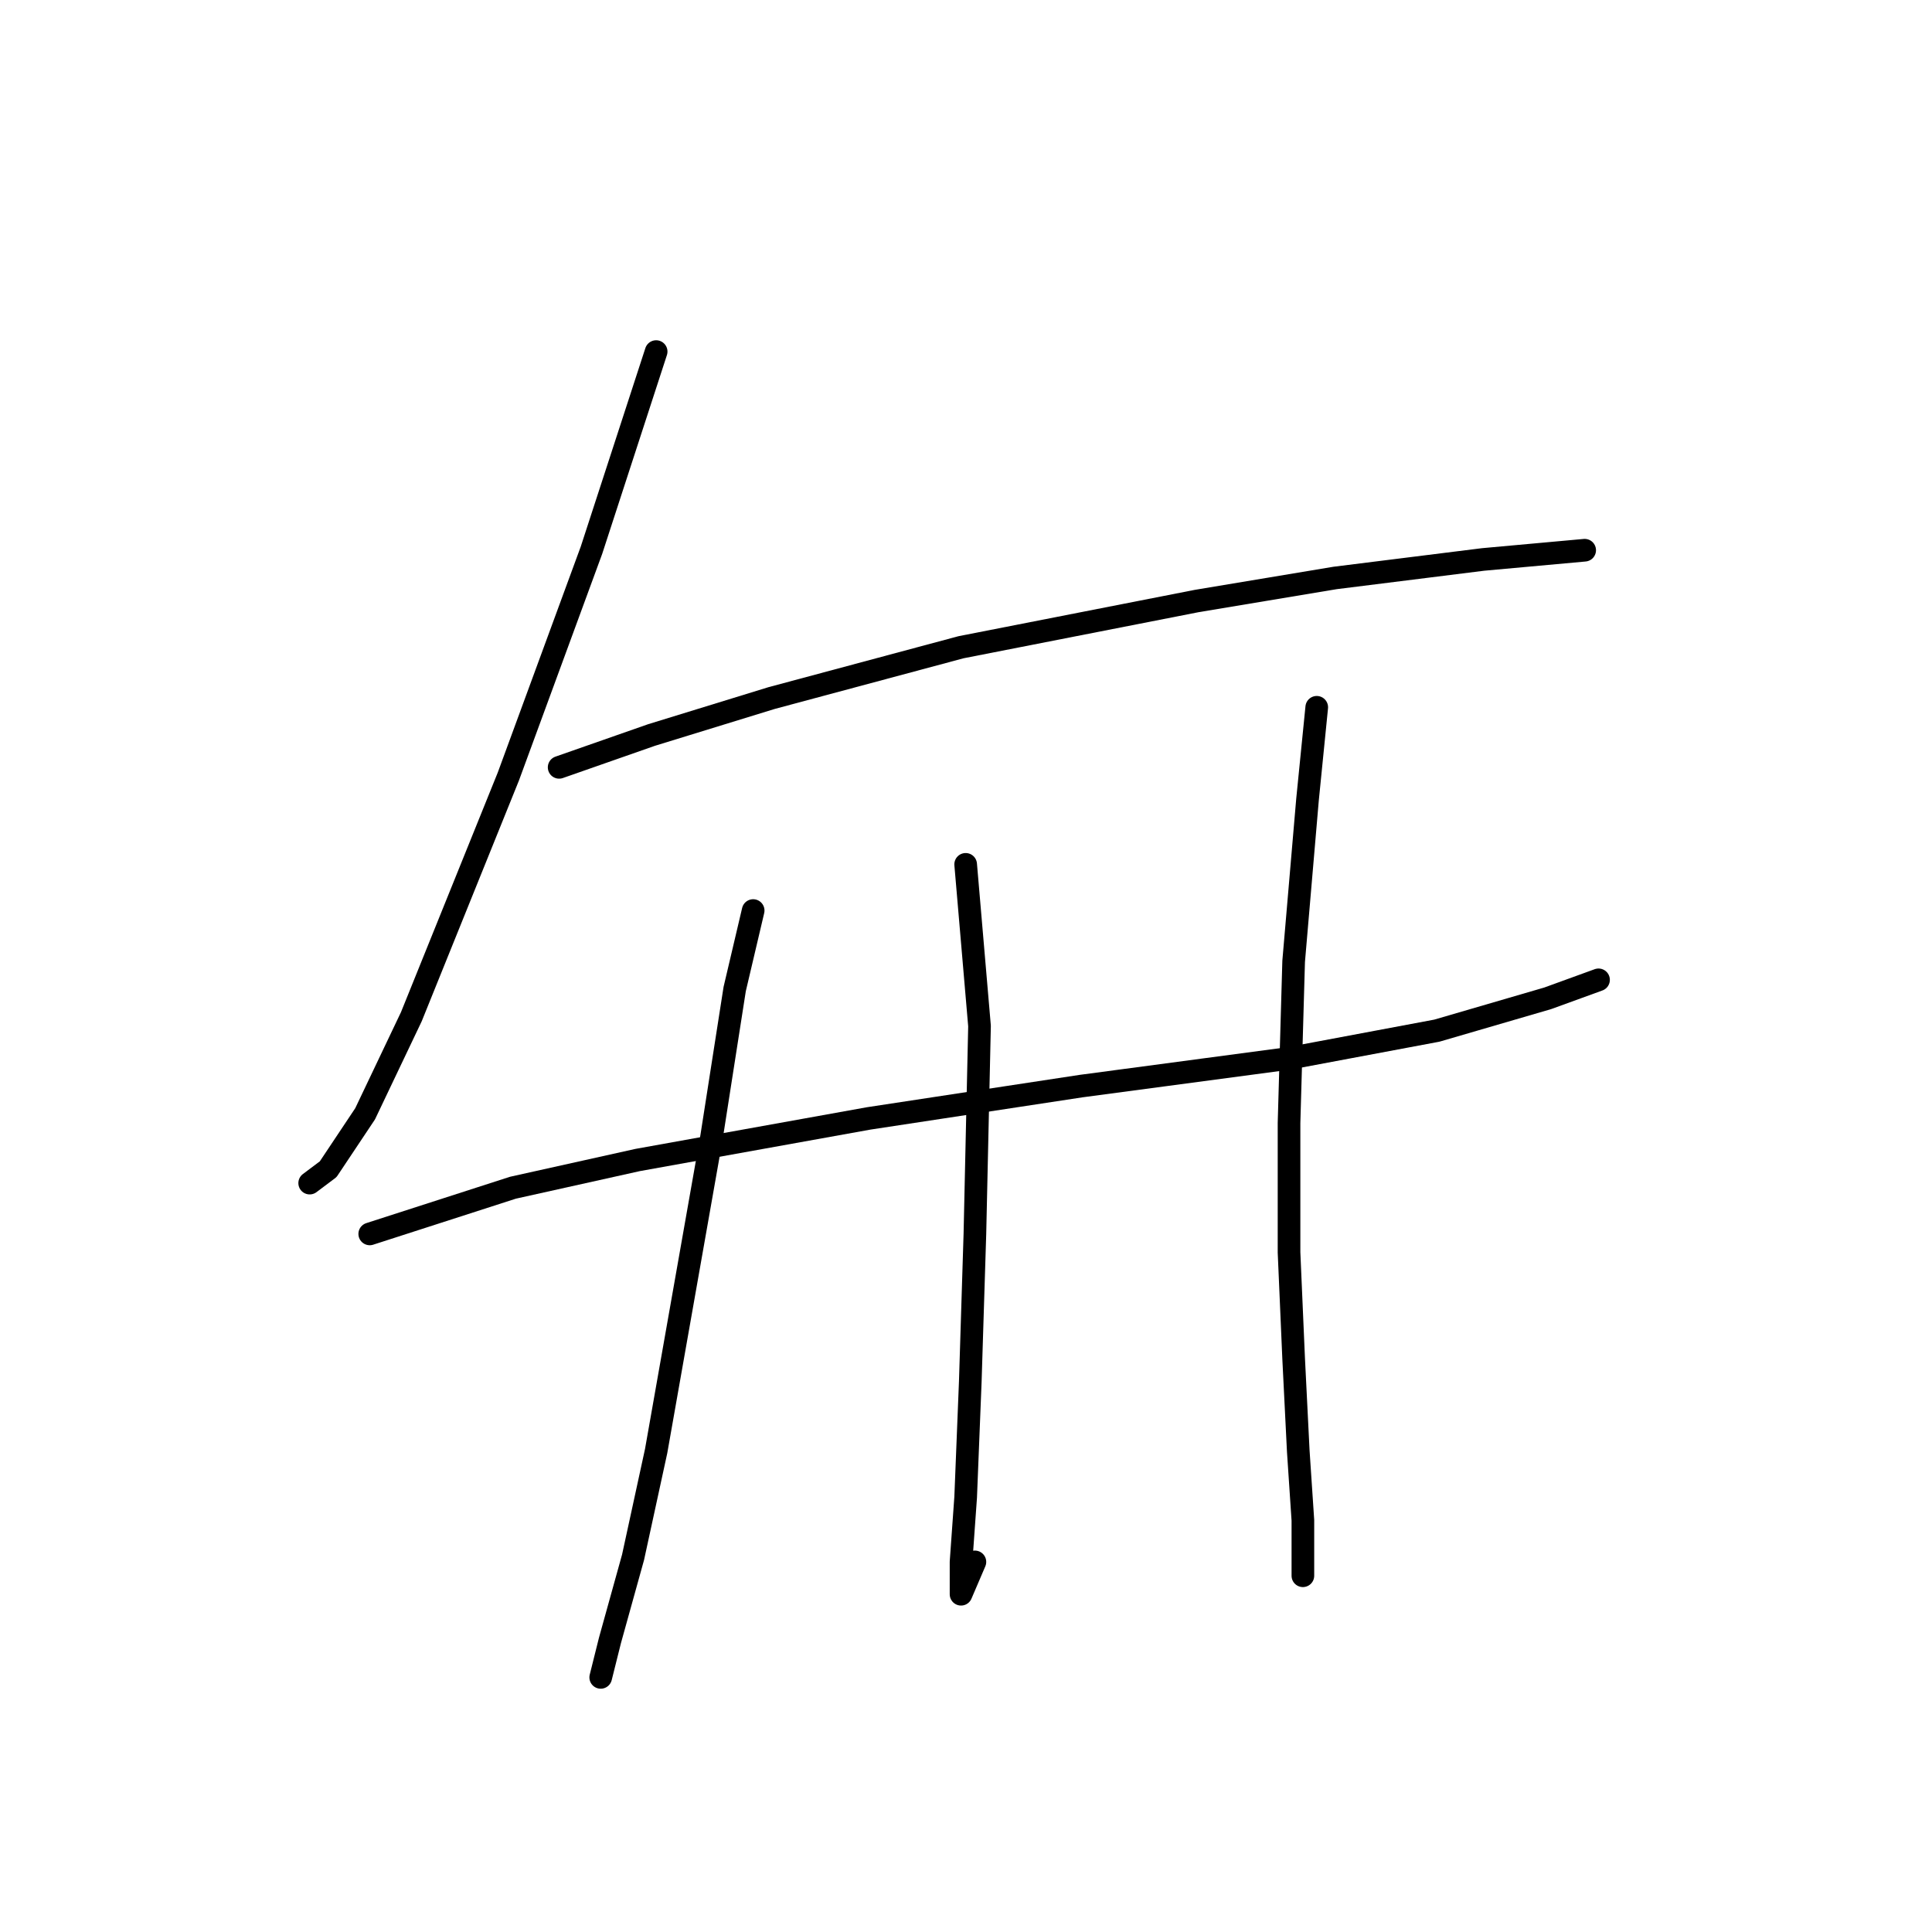 <?xml version="1.0" standalone="no"?>
    <svg width="256" height="256" xmlns="http://www.w3.org/2000/svg" version="1.1">
    <polyline stroke="black" stroke-width="3" stroke-linecap="round" fill="transparent" stroke-linejoin="round" points="86.943 46.586 78.374 72.907 67.356 102.901 54.501 134.731 48.38 147.585 43.483 154.93 41.035 156.767 41.035 156.767 " />
        <polyline stroke="black" stroke-width="3" stroke-linecap="round" fill="transparent" stroke-linejoin="round" points="74.089 101.677 86.331 97.392 102.246 92.495 127.343 85.762 158.561 79.64 176.924 76.58 196.512 74.131 209.978 72.907 209.978 72.907 " />
        <polyline stroke="black" stroke-width="3" stroke-linecap="round" fill="transparent" stroke-linejoin="round" points="48.992 163.5 67.968 157.379 84.495 153.706 115.1 148.197 143.258 143.912 170.803 140.24 190.39 136.567 205.081 132.282 211.814 129.834 211.814 129.834 " />
        <polyline stroke="black" stroke-width="3" stroke-linecap="round" fill="transparent" stroke-linejoin="round" points="99.798 120.652 97.349 131.058 94.289 150.646 86.943 192.269 83.883 206.348 80.822 217.366 79.598 222.263 79.598 222.263 " />
        <polyline stroke="black" stroke-width="3" stroke-linecap="round" fill="transparent" stroke-linejoin="round" points="127.955 114.531 129.791 135.955 129.179 163.5 128.567 183.088 127.955 198.39 127.343 206.96 127.343 211.245 129.179 206.96 129.179 206.96 " />
        <polyline stroke="black" stroke-width="3" stroke-linecap="round" fill="transparent" stroke-linejoin="round" points="174.475 93.719 173.251 105.961 171.415 127.385 170.803 148.809 170.803 165.948 171.415 180.027 172.027 192.269 172.639 201.451 172.639 208.796 172.639 208.796 " />
        </svg>